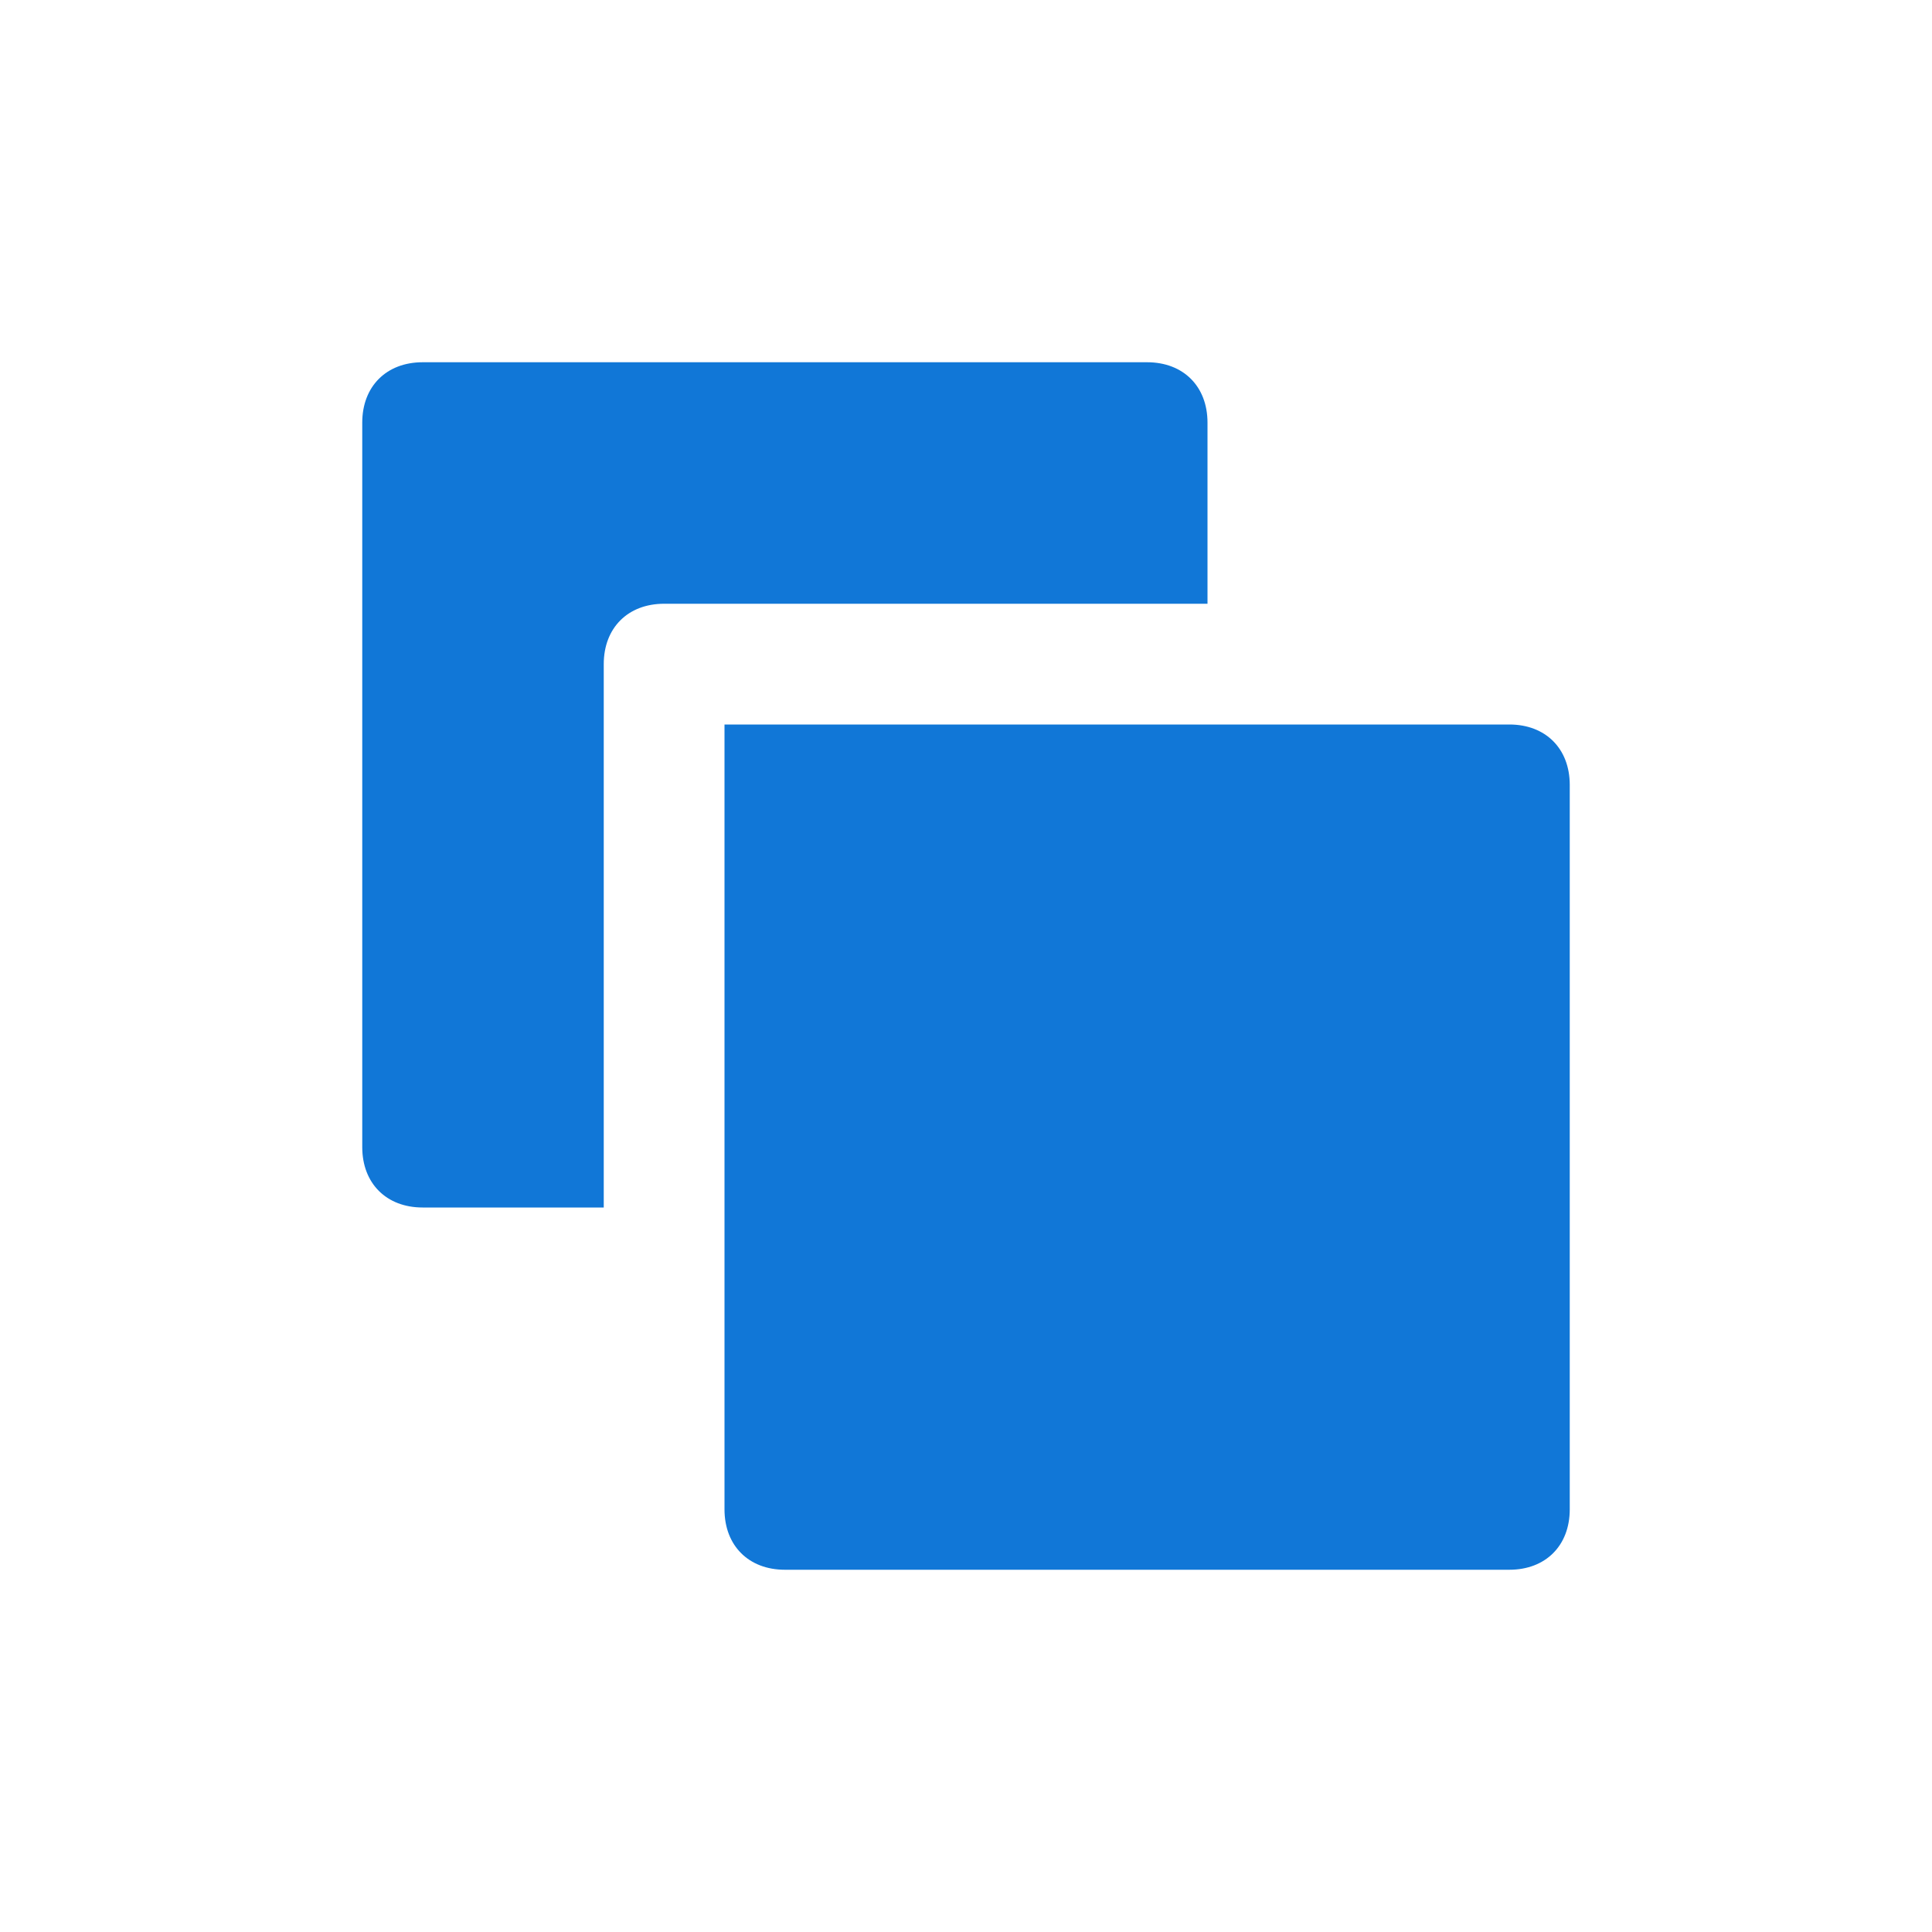 <svg version="1.1" id="Layer_1" xmlns="http://www.w3.org/2000/svg" xmlns:xlink="http://www.w3.org/1999/xlink" x="0px" y="0px"
	 viewBox="0 0 16 16" style="enable-background:new 0 0 16 16;" xml:space="preserve">
<style type="text/css">
	.Black{fill:#575755;}
	.Graphic_x0020_Style{fill:#1177D7;}
</style>
<path class="Graphic_x0020_Style" d="M6,6h6.5C12.8,6,13,6.2,13,6.5v6c0,0.3-0.2,0.5-0.5,0.5h-6C6.2,13,6,12.8,6,12.5V6z M5,5.5
	C5,5.2,5.2,5,5.5,5H10V3.5C10,3.2,9.8,3,9.5,3h-6C3.2,3,3,3.2,3,3.5v6C3,9.8,3.2,10,3.5,10H5V5.5z"/>
</svg>
